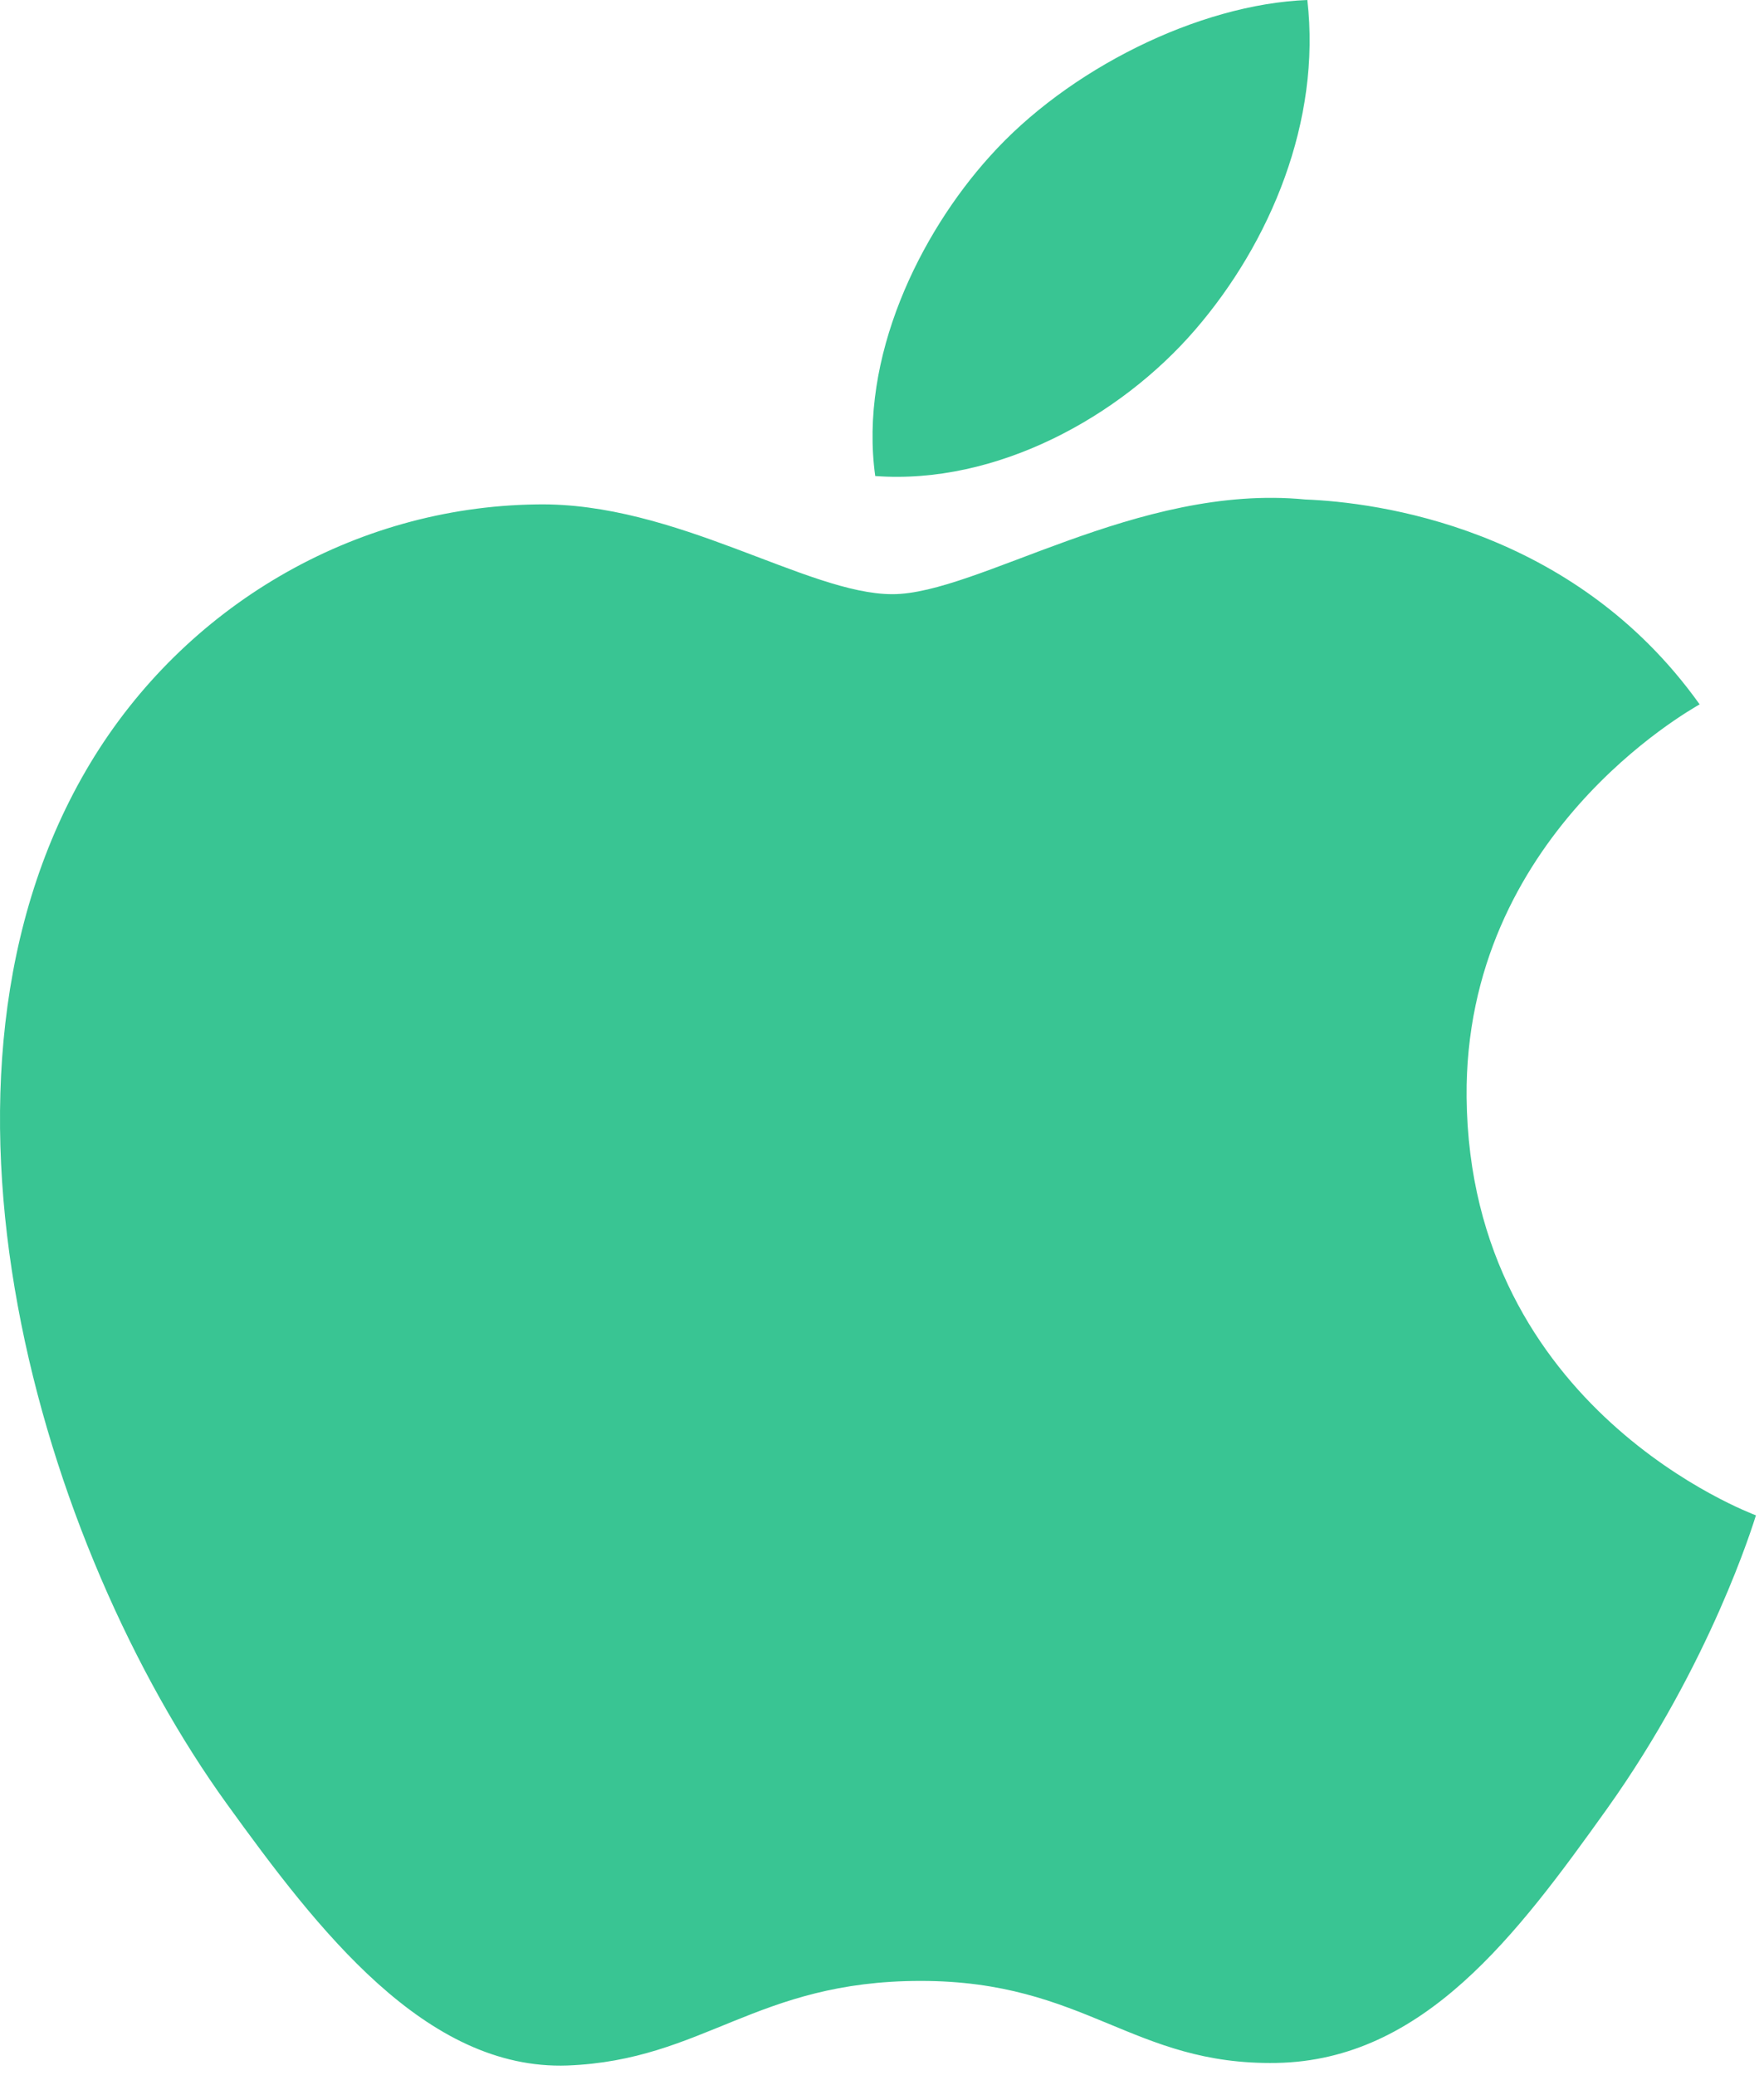 <svg width="68" height="80" viewBox="0 0 68 80" fill="none" xmlns="http://www.w3.org/2000/svg">
<path fill-rule="evenodd" clip-rule="evenodd" d="M46.072 12.714C48.975 9.349 50.932 4.663 50.396 0C46.213 0.16 41.152 2.673 38.152 6.033C35.459 9.016 33.107 13.781 33.739 18.352C38.406 18.698 43.169 16.082 46.072 12.714ZM56.536 42.306C56.653 54.358 67.568 58.368 67.689 58.419C67.6 58.702 65.945 64.132 61.939 69.746C58.473 74.596 54.877 79.426 49.212 79.53C43.648 79.629 41.856 76.368 35.491 76.368C29.129 76.368 27.14 79.426 21.874 79.629C16.406 79.824 12.239 74.382 8.748 69.548C1.606 59.662 -3.85 41.61 3.478 29.426C7.118 23.378 13.62 19.542 20.682 19.446C26.049 19.347 31.118 22.907 34.4 22.907C37.681 22.907 43.841 18.627 50.316 19.256C53.025 19.363 60.635 20.303 65.519 27.155C65.124 27.39 56.44 32.233 56.536 42.306Z" fill="#39C593"/>
</svg>
